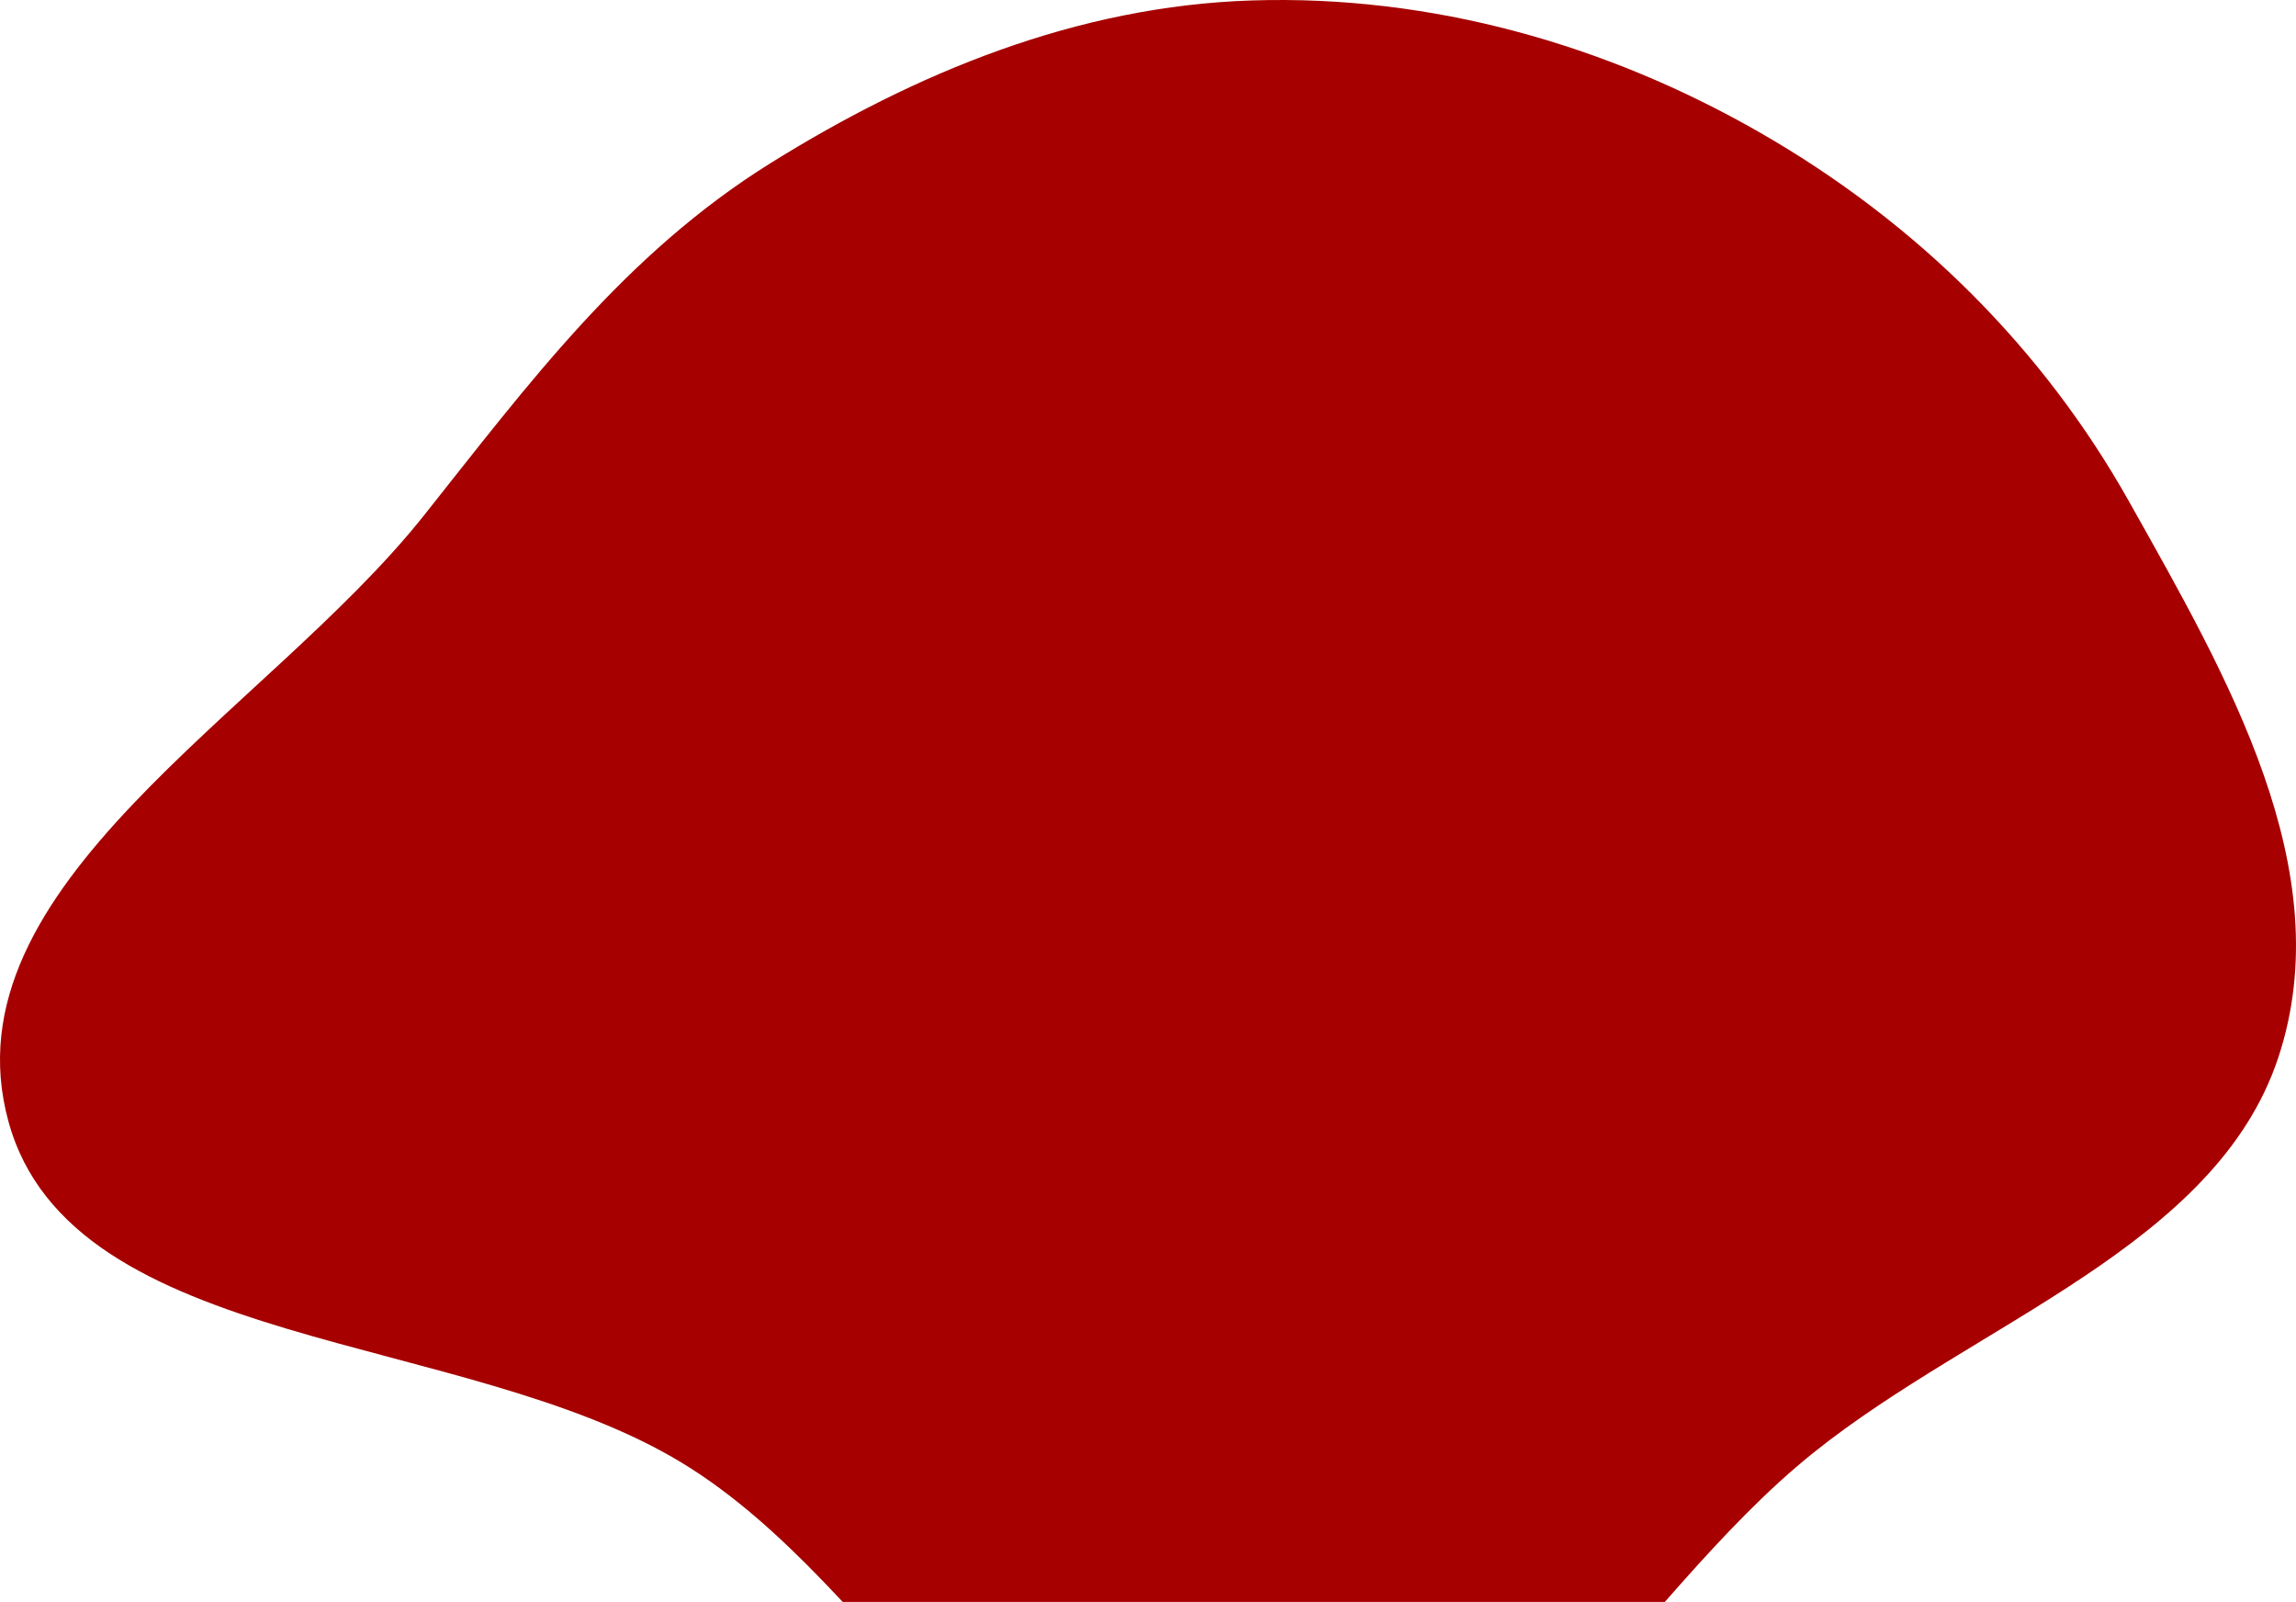 <svg width="496" height="346" viewBox="0 0 496 346" fill="none" xmlns="http://www.w3.org/2000/svg">
<path fill-rule="evenodd" clip-rule="evenodd" d="M270.512 0.094C309.368 -1.129 347.033 9.68 379.843 28.432C414.358 48.159 441.535 75.551 459.966 108.375C481.123 146.054 505.589 188.016 492.16 228.46C478.659 269.12 427.01 285.53 391.77 313.757C351.246 346.216 324.785 405.494 270.512 405.997C216.308 406.499 192.292 343.369 147.427 316.02C100.151 287.201 15.449 292.07 1.819 242.203C-12.116 191.223 57.526 154.12 91.503 111.426C114.033 83.117 134.762 54.945 166.604 35.142C197.79 15.746 232.614 1.286 270.512 0.094Z" fill="#A60100"/>
</svg>
